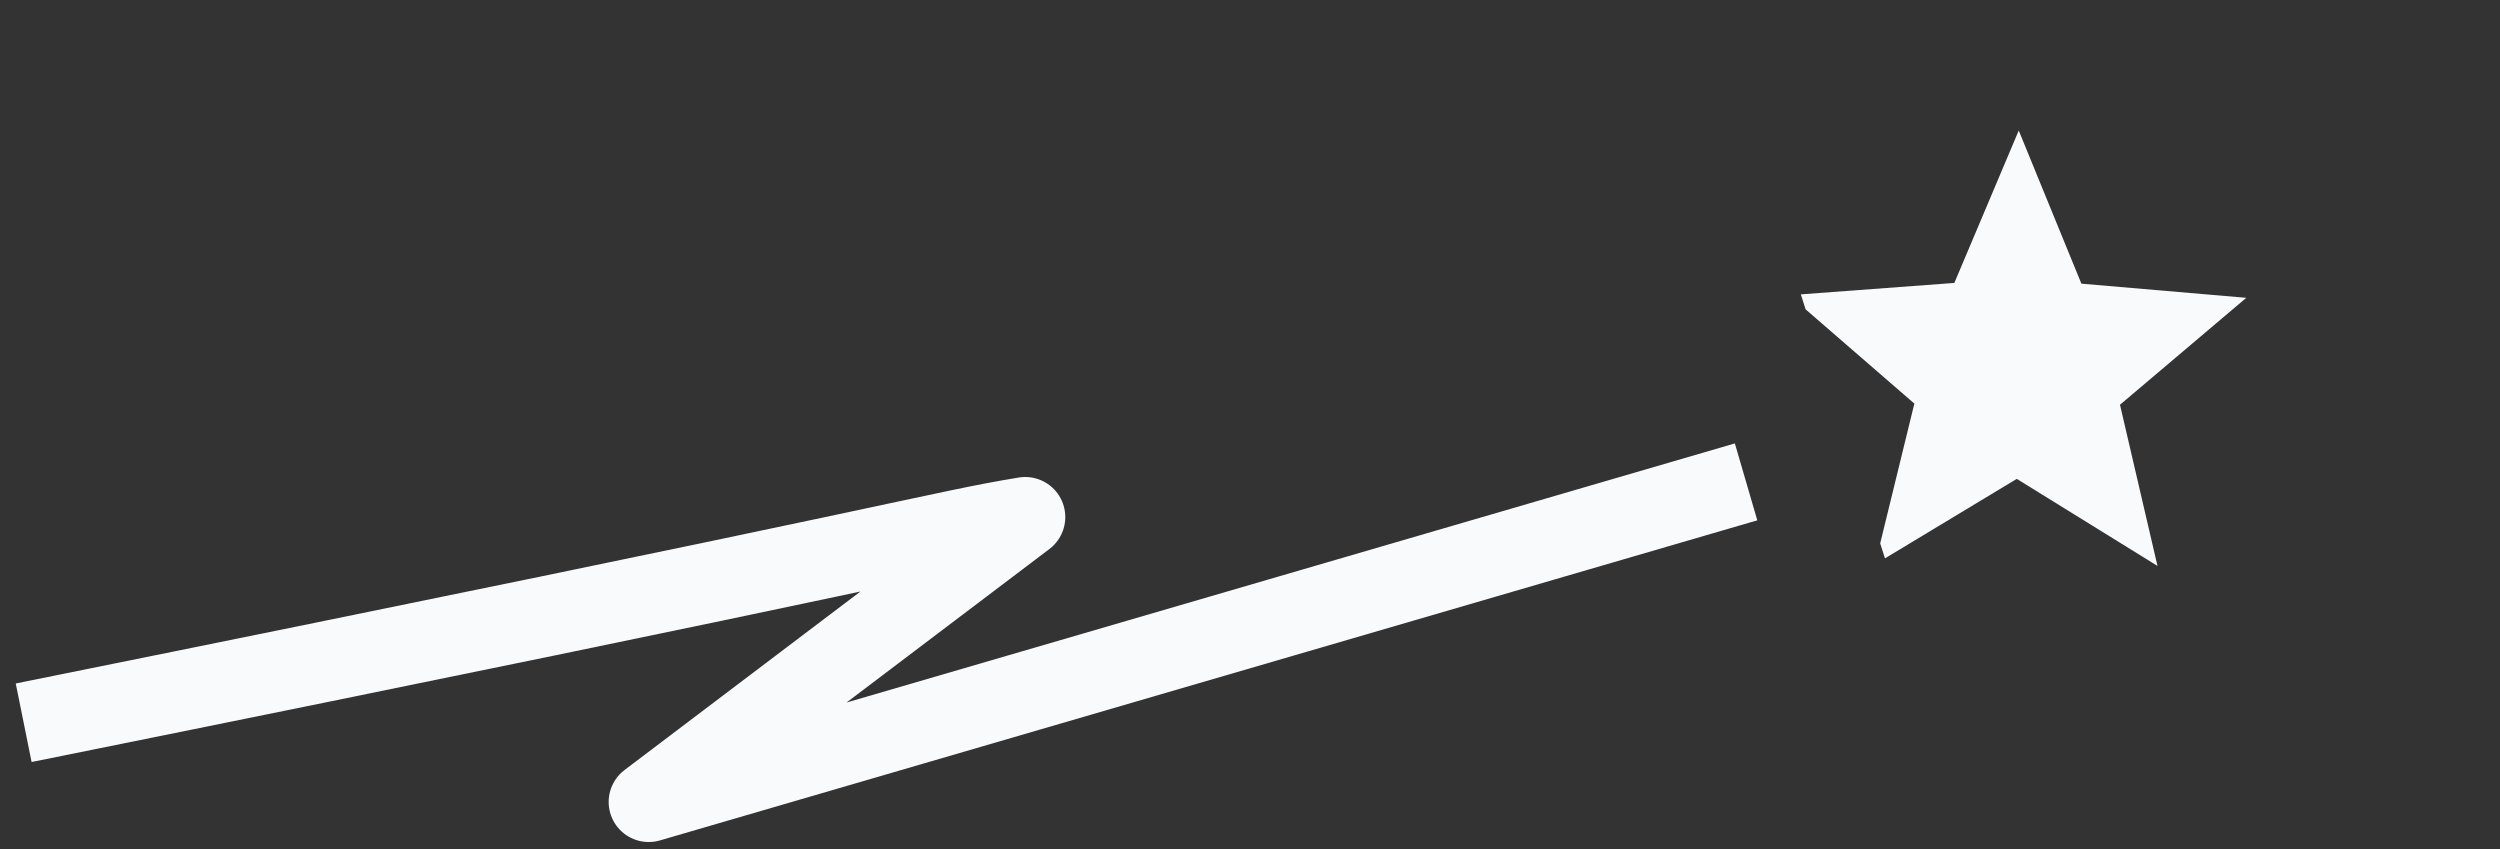 <svg width="156" height="53" viewBox="0 0 156 53" fill="none" xmlns="http://www.w3.org/2000/svg">
<rect x="0" y="0" width="156" height="53" fill="#333333" stroke="none"/>
<g clip-path="url(#clip0_138_464)">
<path d="M119.456 25.184L111.653 18.422L121.951 17.655L125.969 8.145L129.879 17.701L140.168 18.584L132.287 25.257L134.627 35.314L125.847 29.881L117.004 35.214L119.456 25.184Z" fill="#F9FAFC"/>
</g>
<path d="M1.477 45.099C57.774 33.742 58.366 33.191 63.974 32.265L40.48 50.042L108.955 30.069" stroke="#F9FAFC" stroke-width="5" stroke-linejoin="round"/>
<defs>
<clipPath id="clip0_138_464">
<rect width="35.979" height="35.979" fill="white" transform="translate(144.28) rotate(72.324)"/>
</clipPath>
</defs>
</svg>
